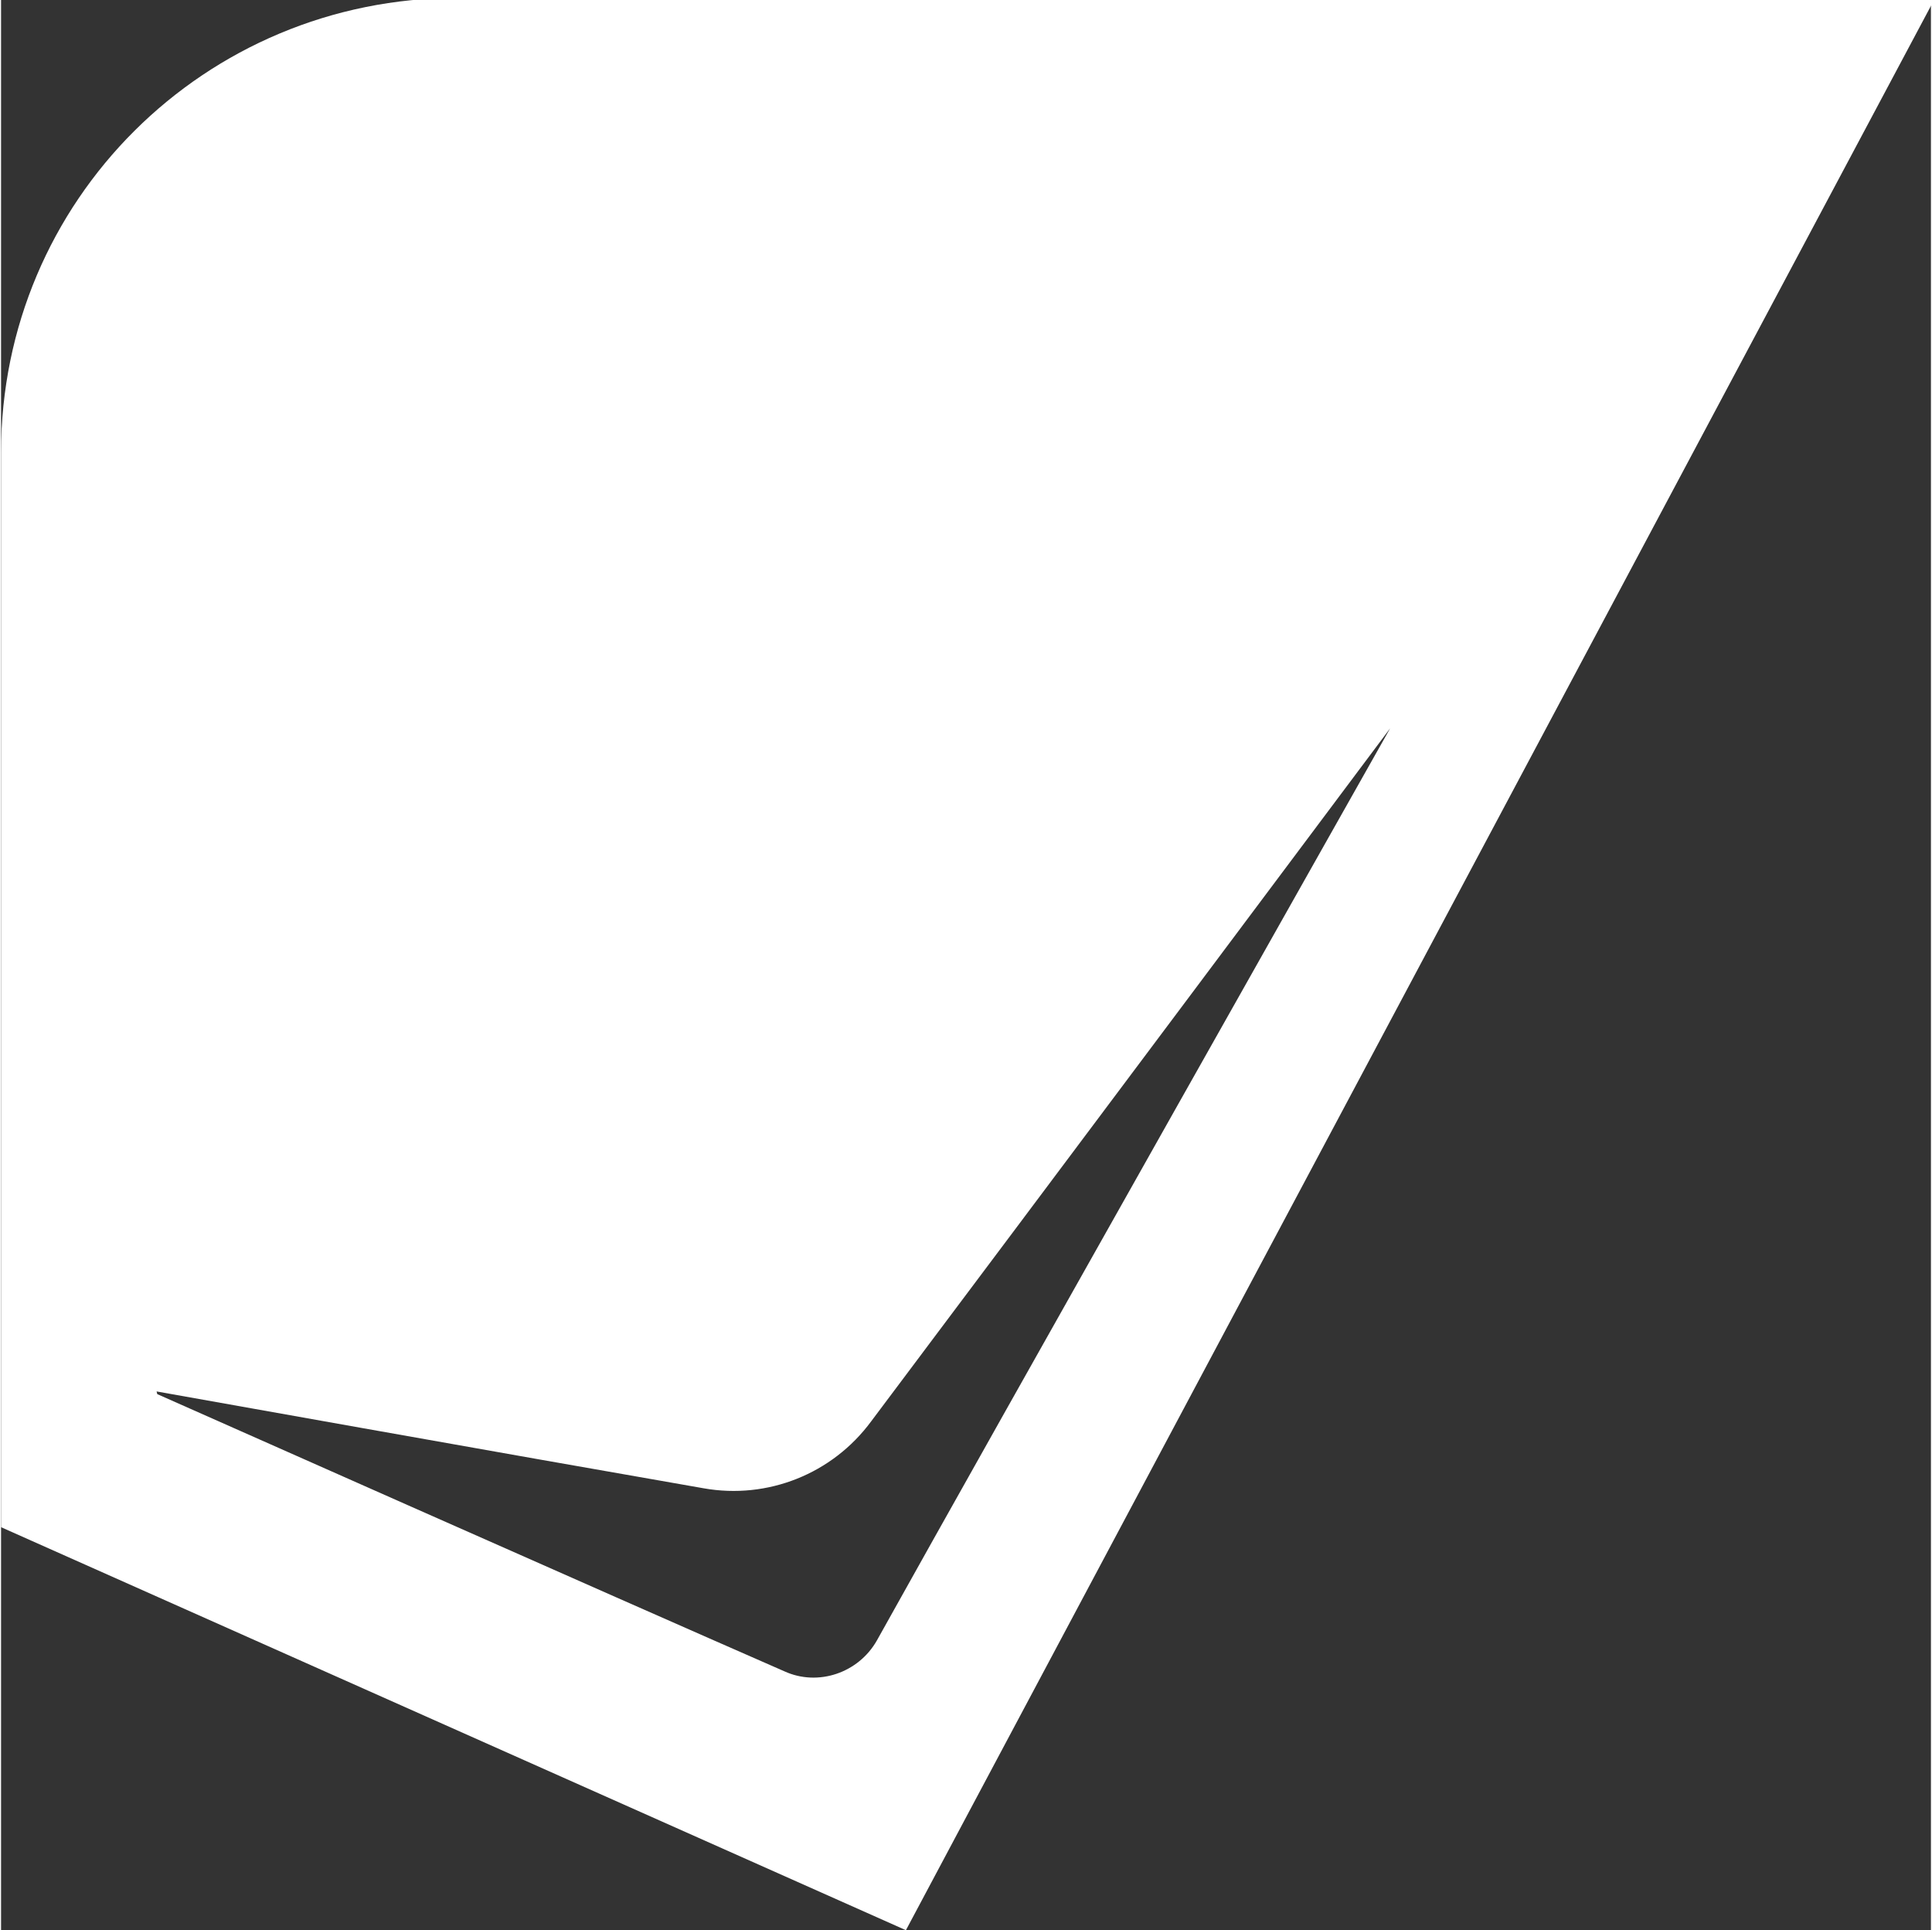 <svg width="9.11cm" height="9.1cm" version="1.1" viewBox="0 0 273 273" xmlns="http://www.w3.org/2000/svg">
 <rect x="0" y="0" width="273" height="273" fill="#333333" stroke="none"/>
 <path d="m128 273-128-57v-152c0-35.6 28.8-64.3 64.6-64.3h209zm-106-76.2s51.3 9.16 77.4 13.7c9.02 1.6 18.2-2.02 23.7-9.49 21.4-28.5 73.4-98 73.4-98s-56 99.2-72.6 129c-2.61 4.62-8.34 6.55-13.1 4.37-23.8-10.4-88.7-39.2-88.7-39.2z" fill="#fff" fill-rule="evenodd"/>
</svg>
